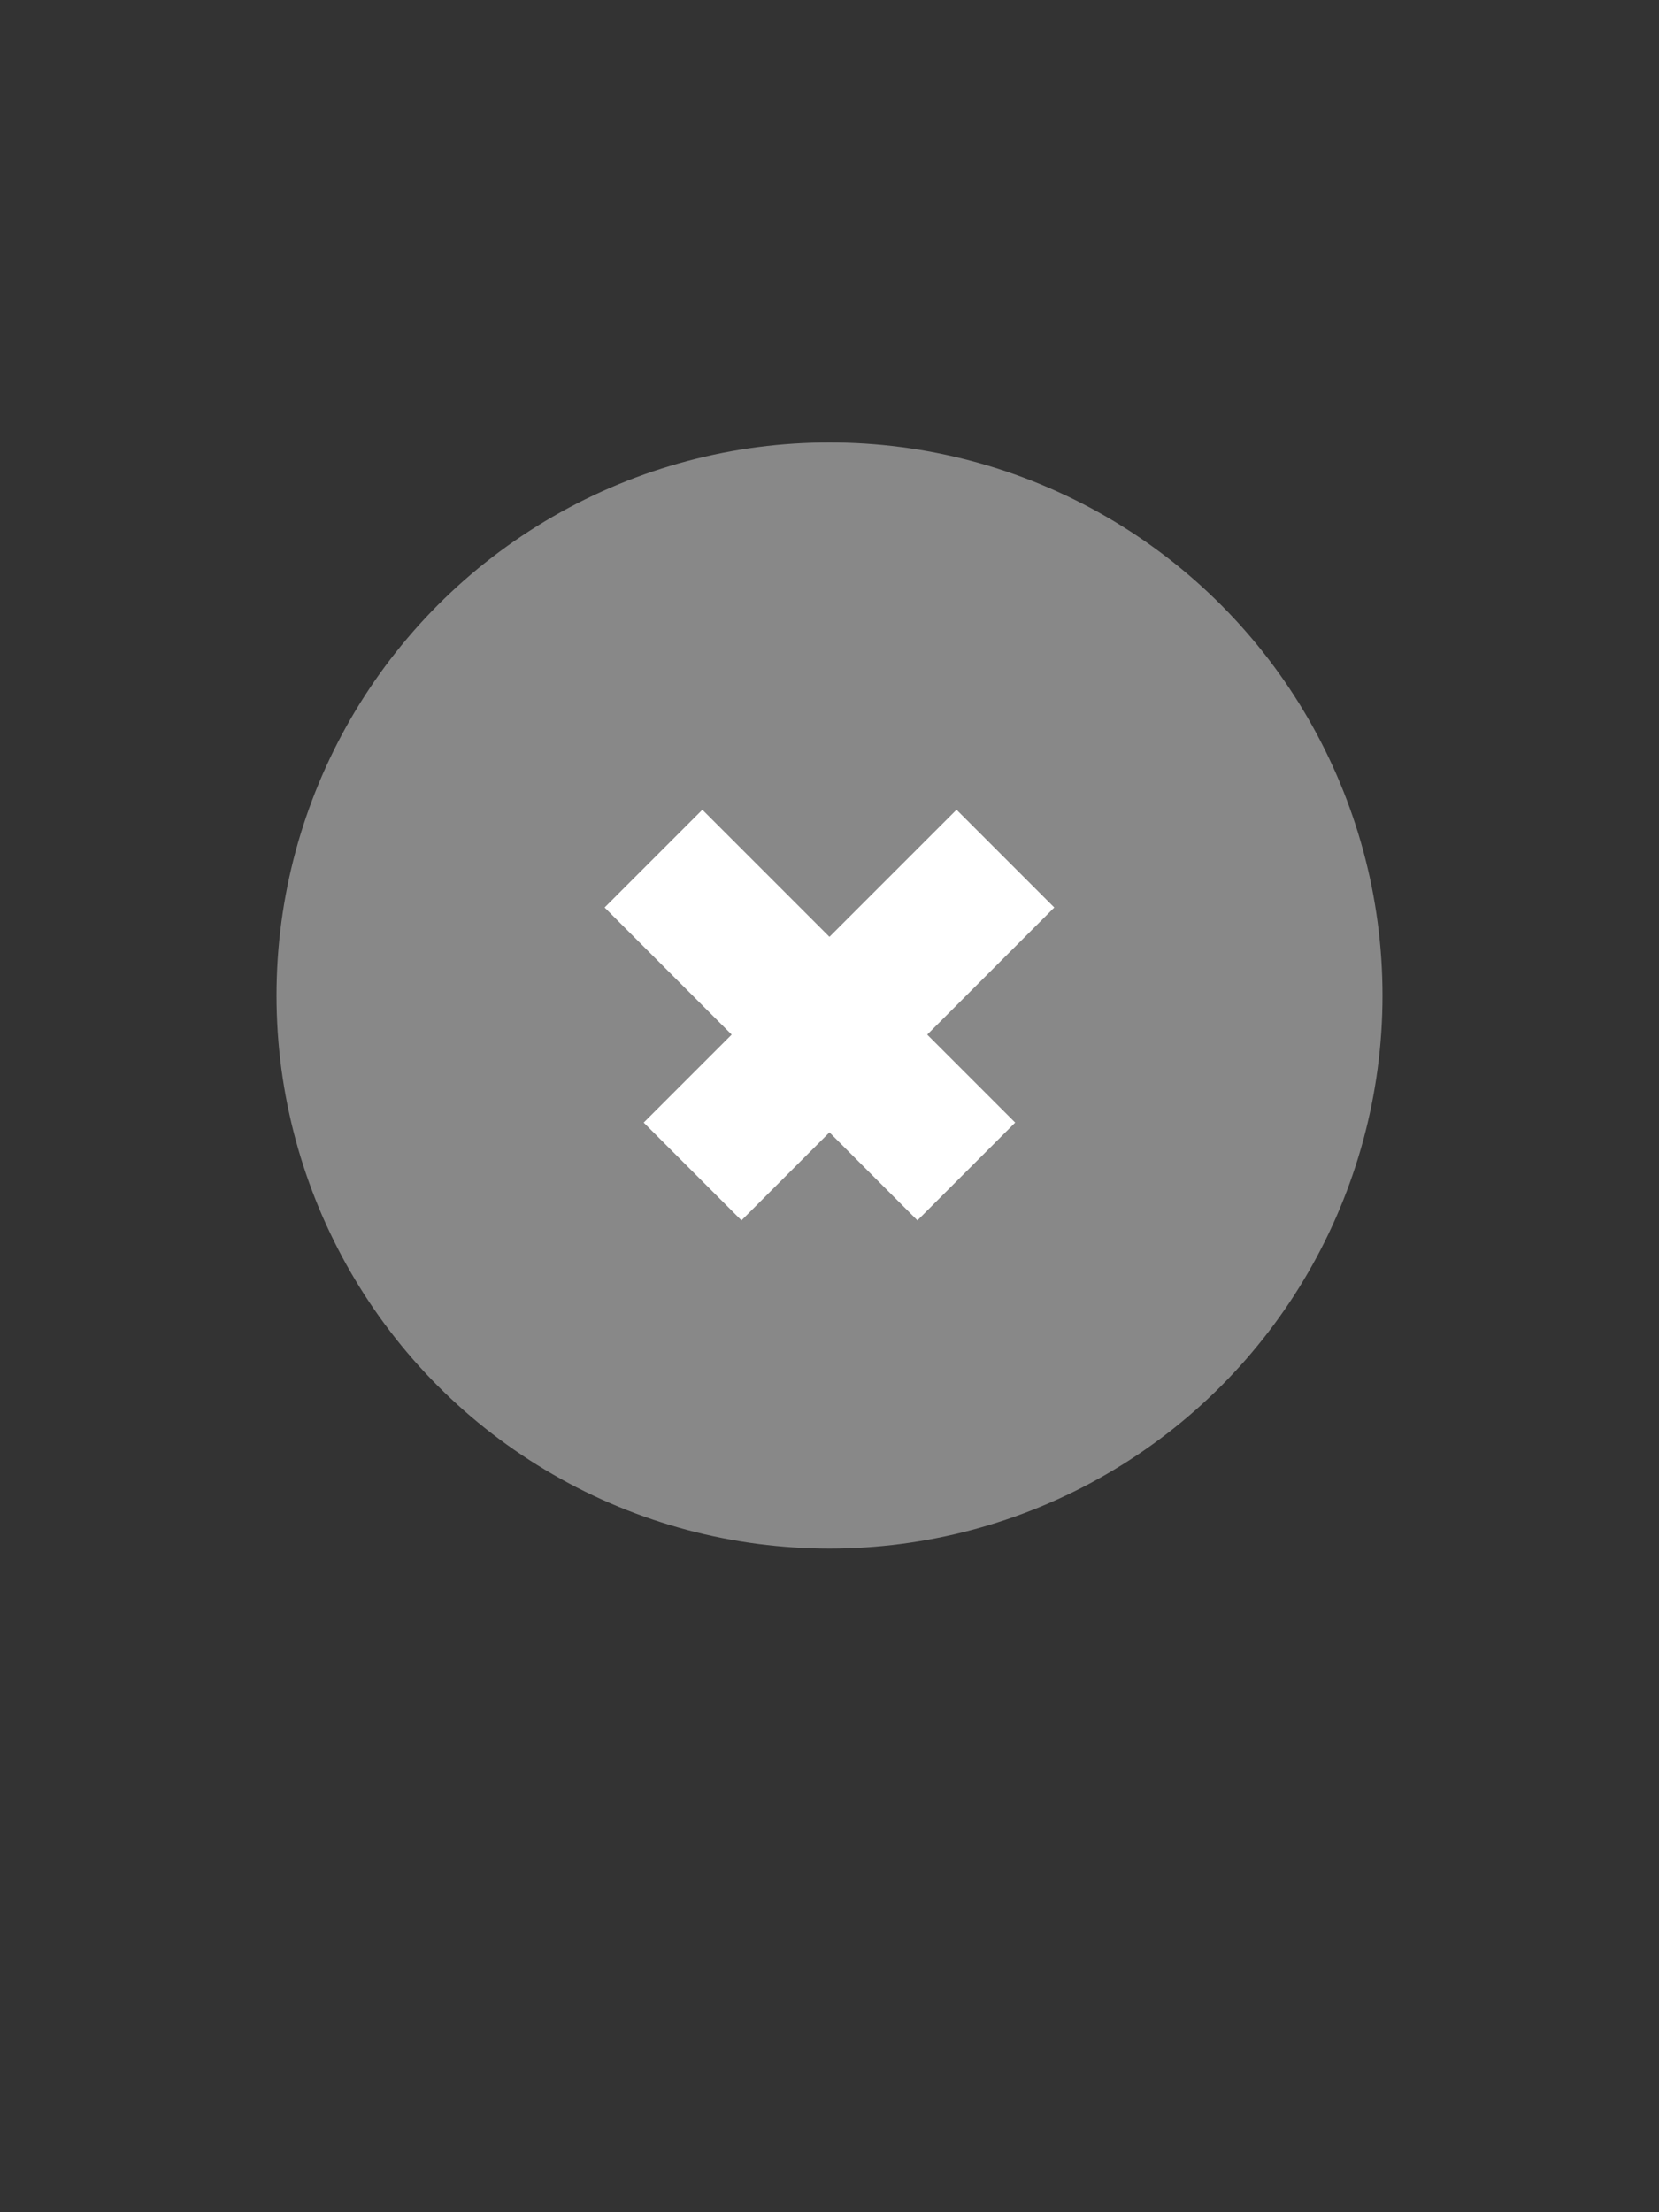<svg xmlns="http://www.w3.org/2000/svg" width="30" height="40" viewBox="0 0 30 40">
    <rect x="0" y="0" width="30" height="40" fill="#333333" stroke="none"/>
    <g fill="none" fill-rule="evenodd" transform="translate(4.249 8)">
        <circle cx="10.751" cy="10" r="10" fill="#888"/>
        <path stroke="#FFF" stroke-width="1.5" d="M10.75 6.75H11.75V13.25H10.75z" transform="rotate(45 10.75 10)"/>
        <path stroke="#FFF" stroke-width="1.5" d="M10.75 6.75H11.75V13.25H10.75z" transform="rotate(135 10.75 10)"/>
    </g>
</svg>
